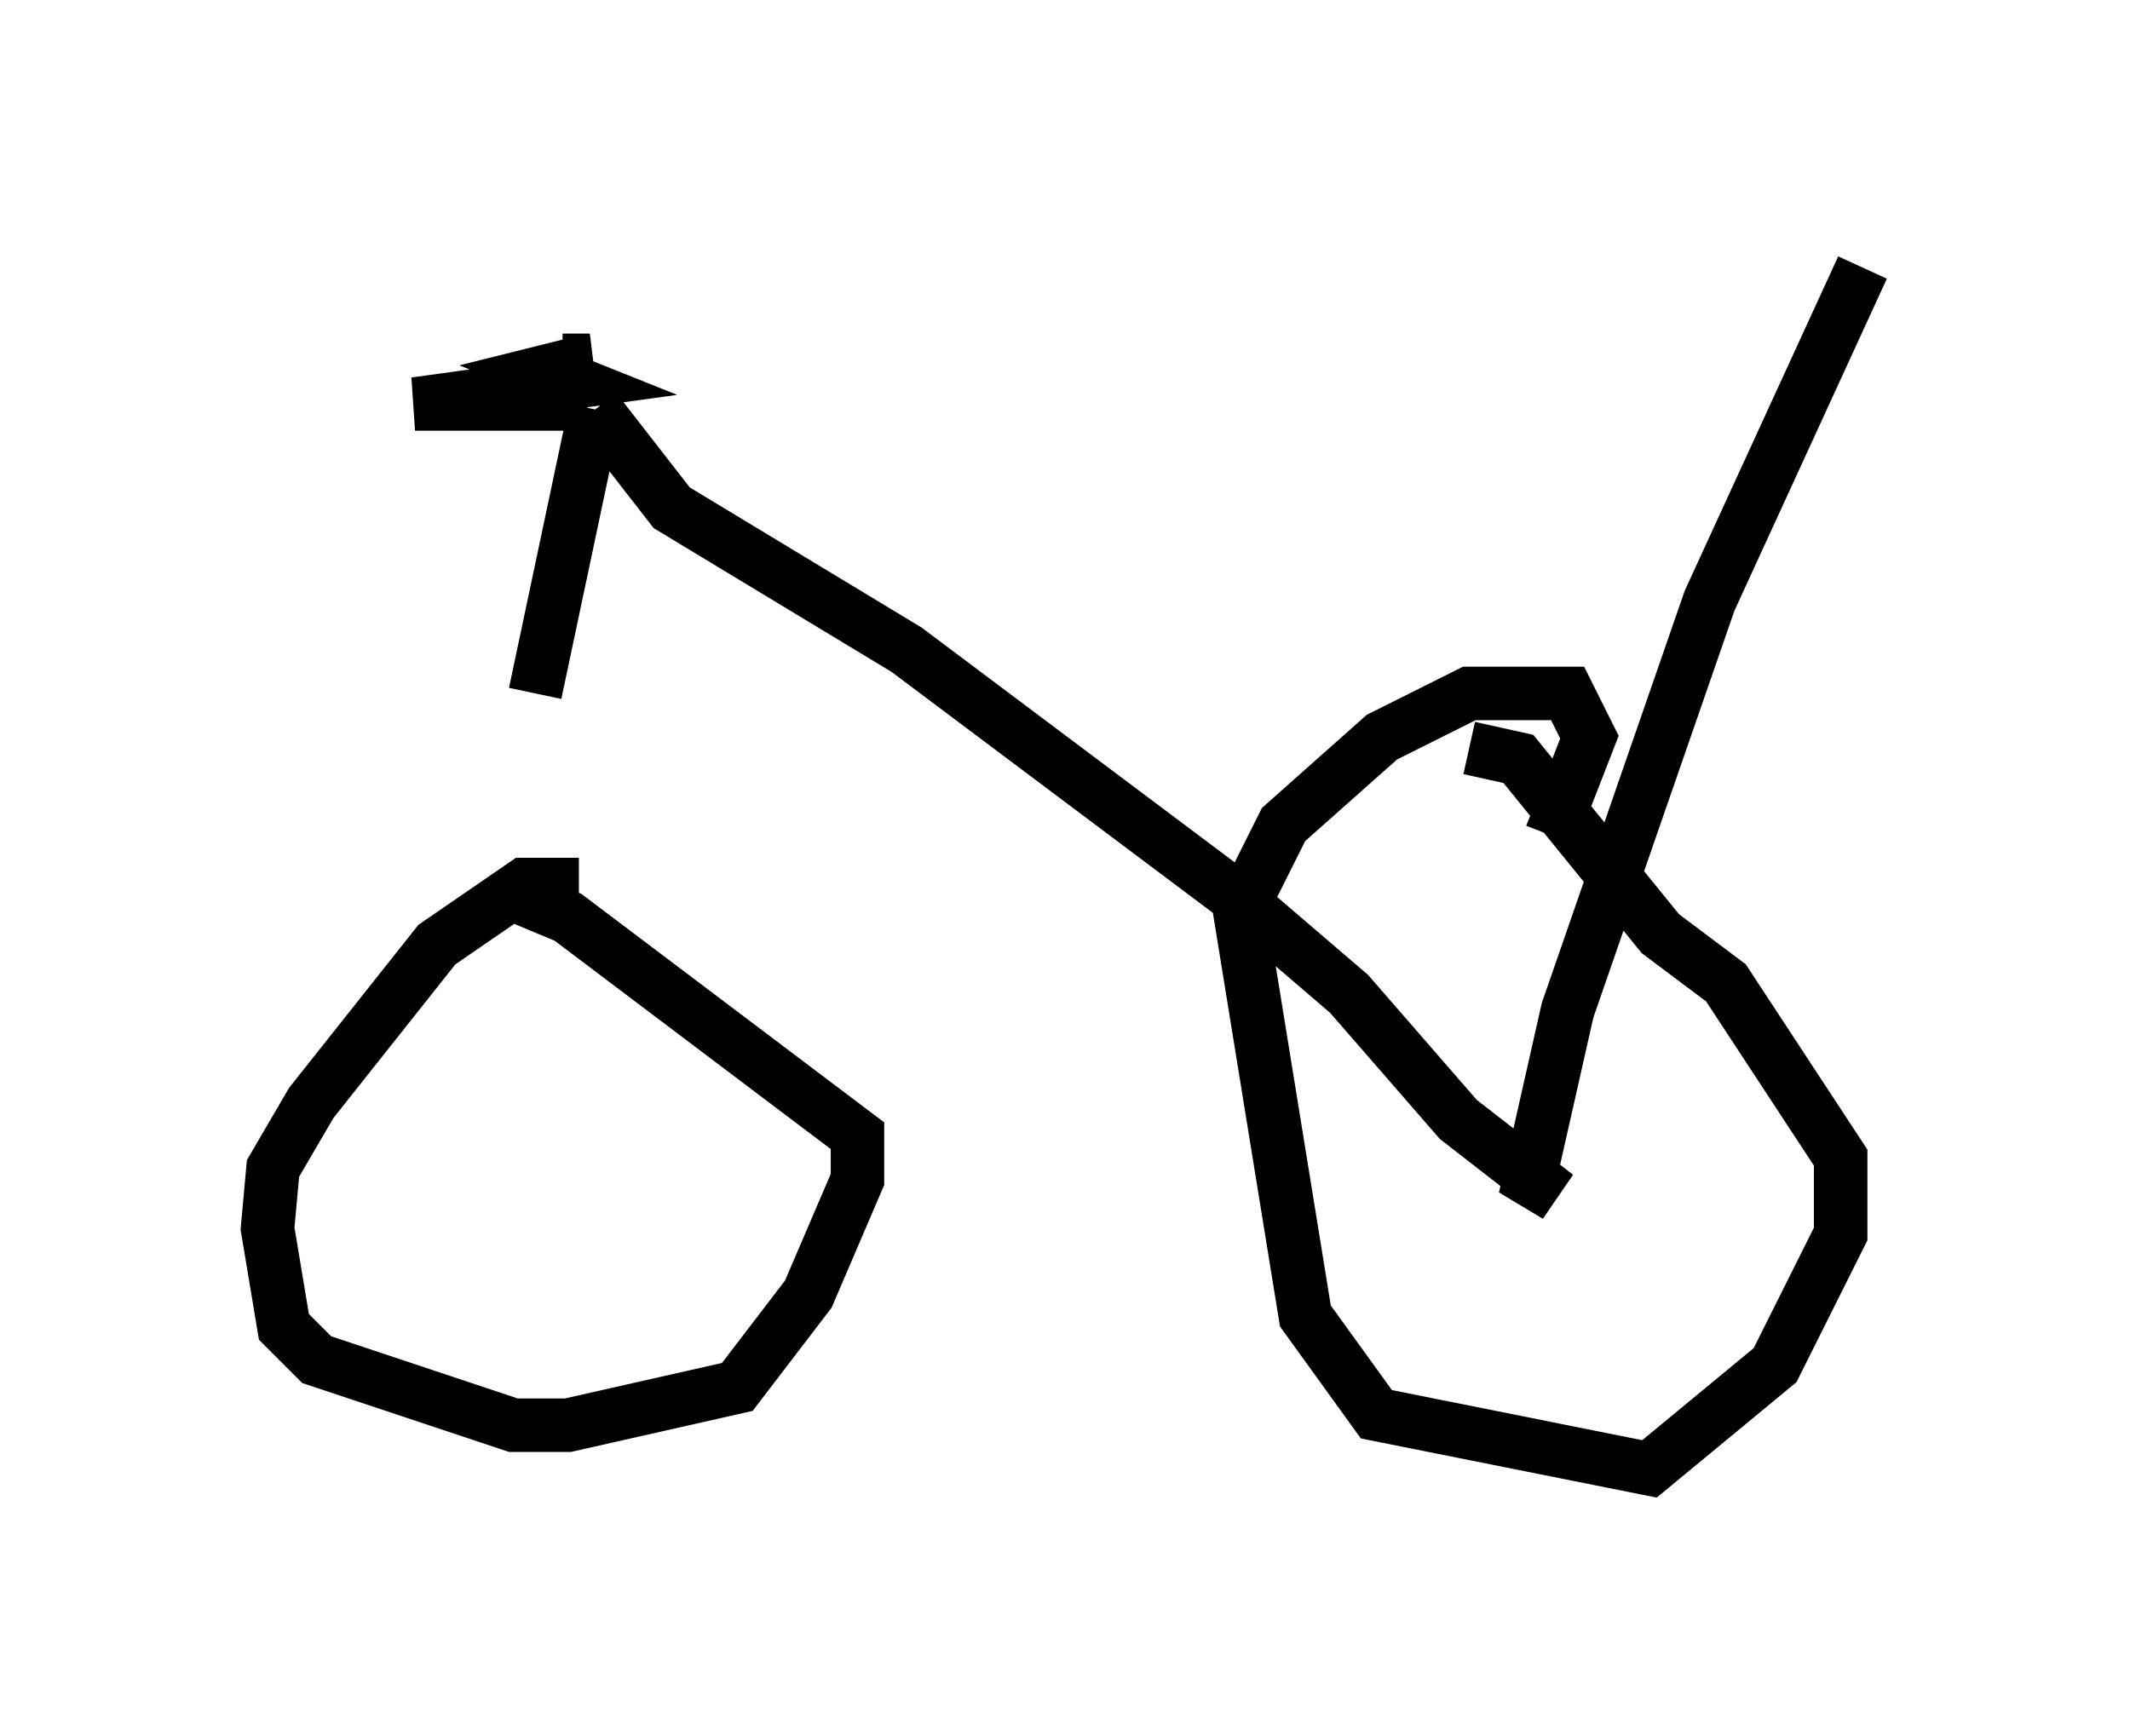 <?xml version="1.0" encoding="utf-8" ?>
<svg baseProfile="full" height="32.459" version="1.1" width="39.809" xmlns="http://www.w3.org/2000/svg" xmlns:ev="http://www.w3.org/2001/xml-events" xmlns:xlink="http://www.w3.org/1999/xlink"><defs /><rect fill="white" height="32.459" width="39.809" x="0" y="0" /><path d="M7.96, 27.05 m2.042, -14.088 l1.123, -5.308 m0.0, 0.0 l1.429, 1.838 4.39, 2.654 l6.125, 4.594 2.144, 1.838 l2.042, 2.348 1.838, 1.429 l-0.51, -0.306 0.715, -3.165 l2.654, -7.656 2.858, -6.227 m-5.819, 10.617 l0.715, -1.838 -0.408, -0.817 l-1.838, 0.0 -1.633, 0.817 l-1.838, 1.633 -0.817, 1.633 l1.225, 7.554 1.327, 1.838 l5.104, 1.021 2.348, -1.94 l1.225, -2.45 0.0, -1.429 l-2.144, -3.267 -1.225, -0.919 l-2.654, -3.267 -0.919, -0.204 m-16.64, 2.552 l-1.021, 0.0 -1.633, 1.123 l-2.348, 2.96 -0.715, 1.225 l-0.102, 1.123 0.306, 1.838 l0.613, 0.613 3.675, 1.225 l1.021, 0.0 3.165, -0.715 l1.327, -1.735 0.919, -2.144 l0.0, -0.817 -5.41, -4.083 l-1.225, -0.51 m1.123, -9.902 l0.51, 0.0 -0.817, 0.204 l0.51, 0.204 -2.96, 0.408 l3.165, 0.0 -1.735, -0.408 " fill="none" stroke="black" stroke-width="1" /></svg>